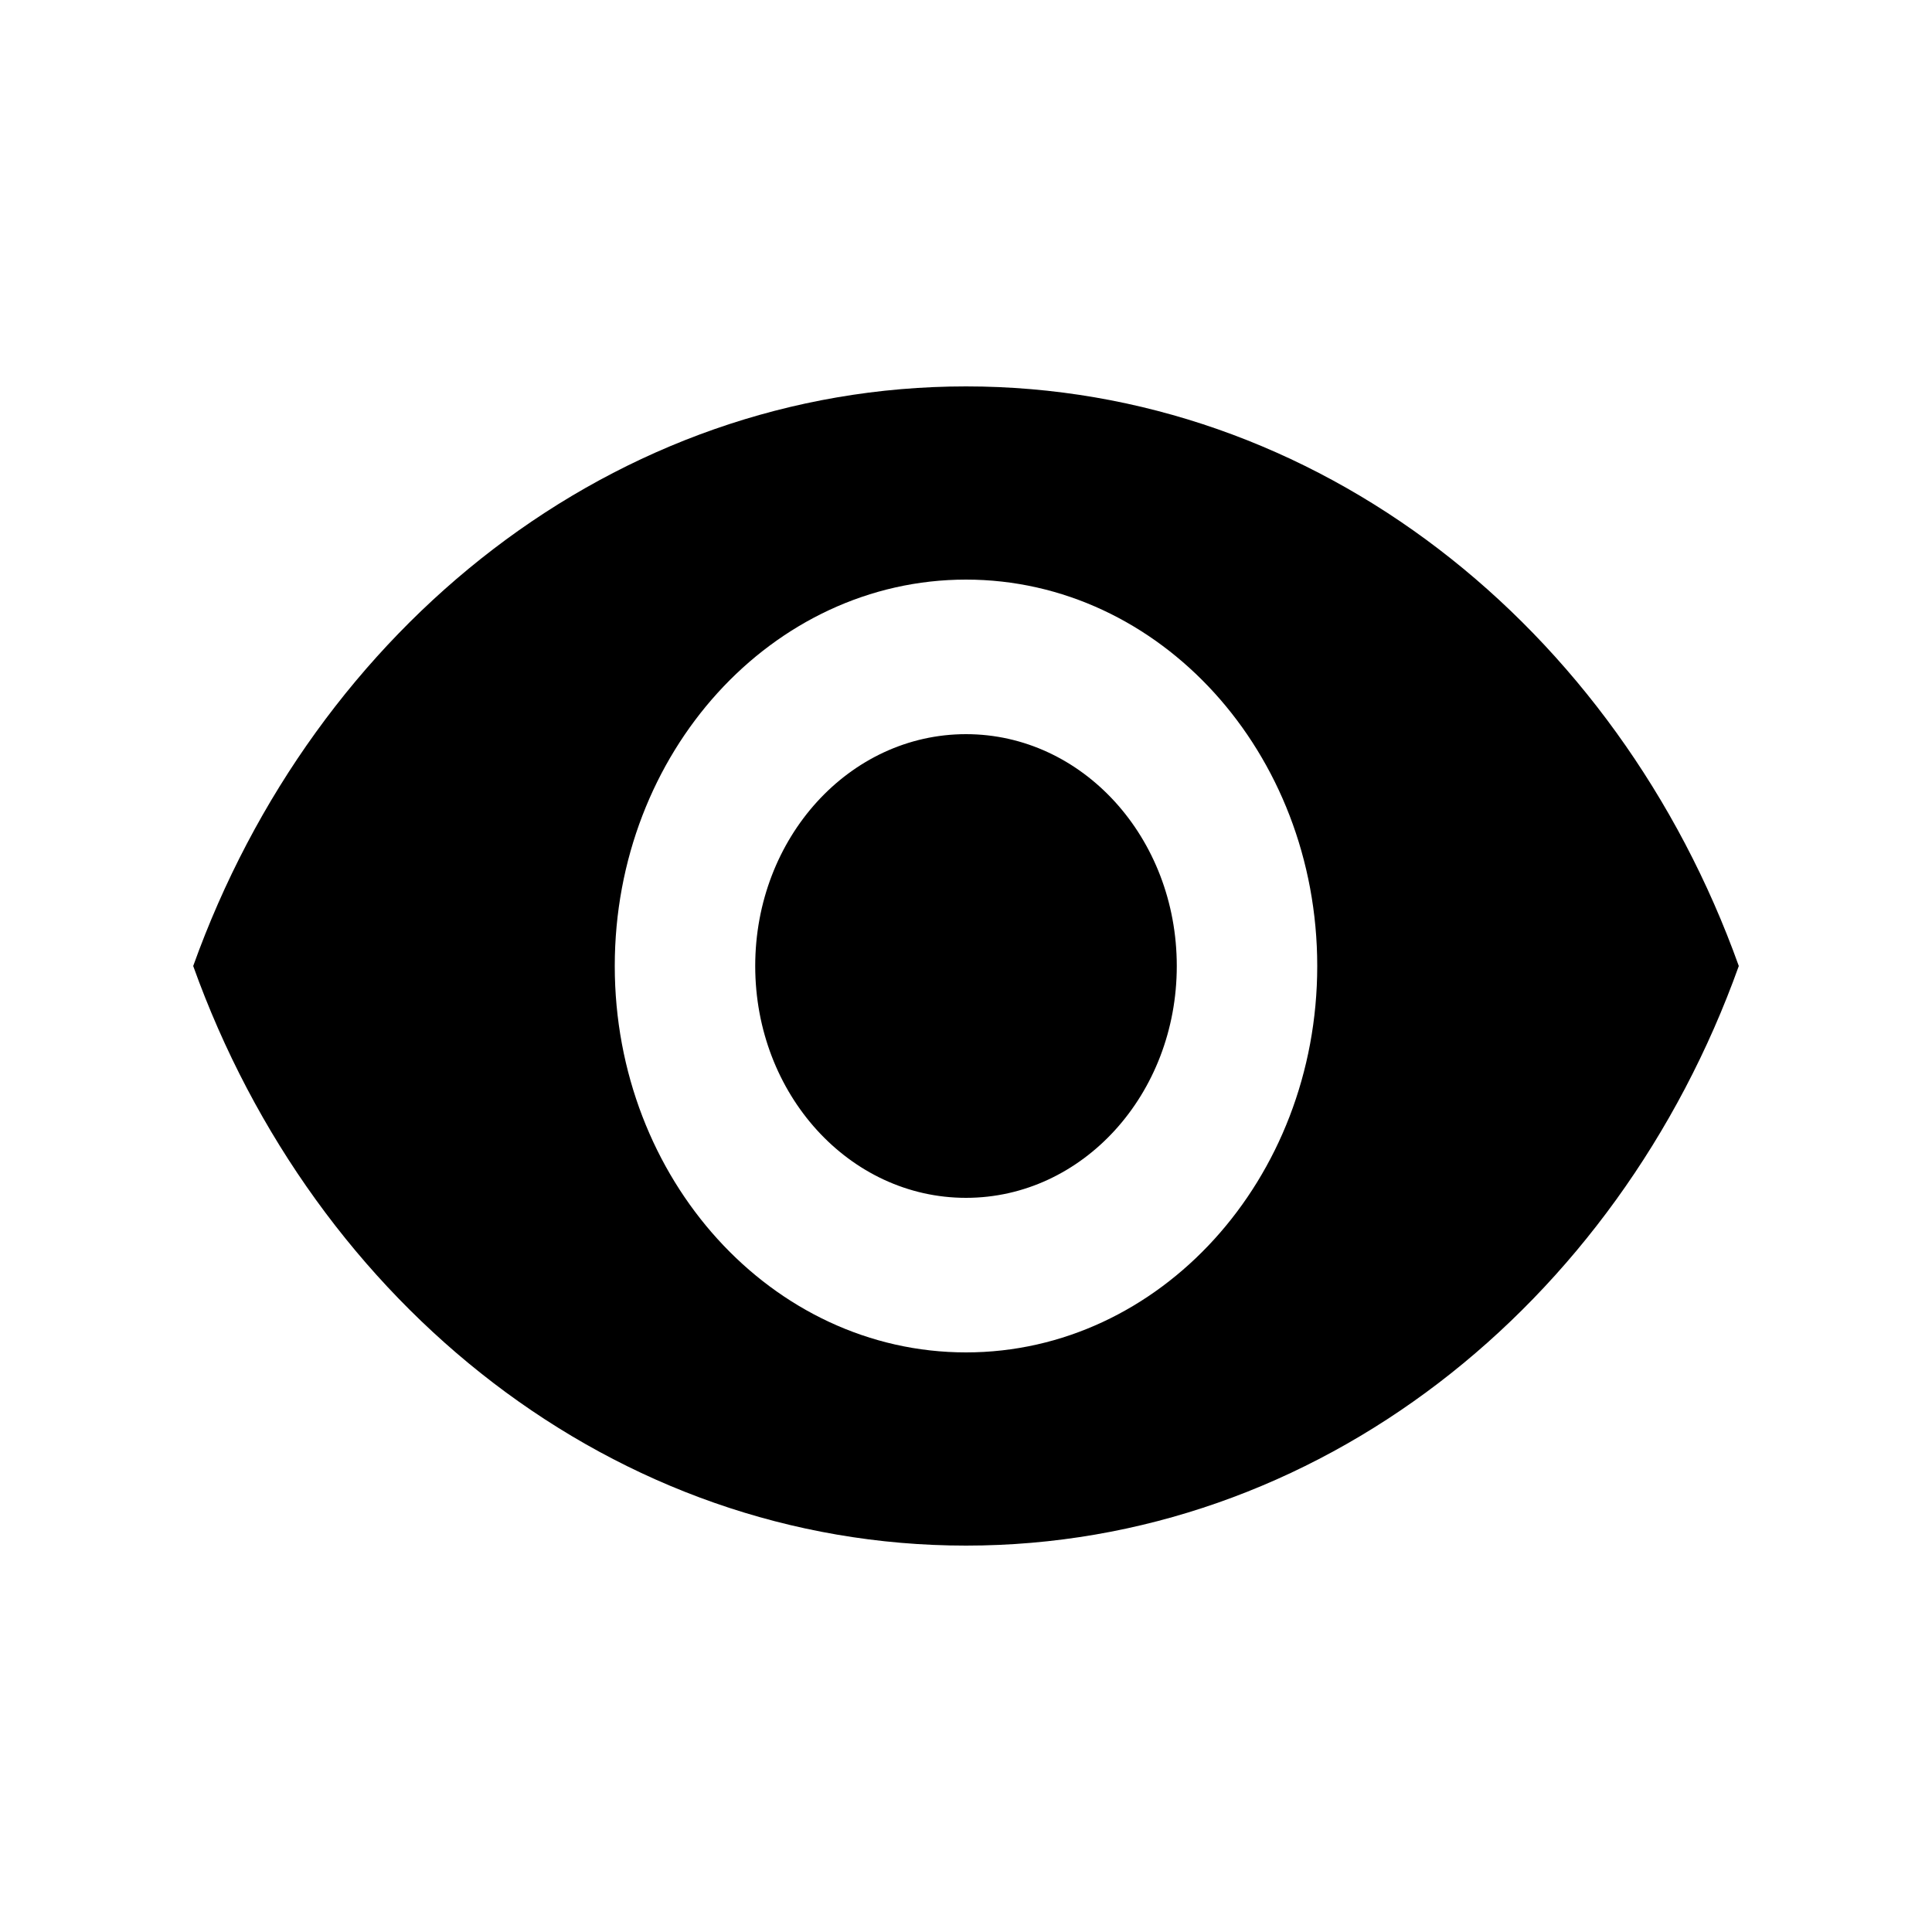 <?xml version="1.0" encoding="UTF-8"?>
<svg width="20px" height="20px" viewBox="0 0 20 20" version="1.1" xmlns="http://www.w3.org/2000/svg" xmlns:xlink="http://www.w3.org/1999/xlink">
    <!-- Generator: Sketch 57.1 (83088) - https://sketch.com -->
    <title>icon_show</title>
    <desc>Created with Sketch.</desc>
    <g id="组件库" stroke="none" stroke-width="1"  fill-rule="evenodd">
        <g id="图标Iconography" transform="translate(-487, -861)" fill-rule="nonzero" >
            <g id="编组-24" transform="translate(487, 861)">
                <path d="M10,4 C6.364,4 3.258,6.488 2,10 C3.258,13.512 6.364,16 10,16 C13.636,16 16.742,13.512 18,10 C16.742,6.488 13.636,4 10,4 Z M10,14 C7.993,14 6.364,12.208 6.364,10 C6.364,7.792 7.993,6 10,6 C12.007,6 13.636,7.792 13.636,10 C13.636,12.208 12.007,14 10,14 Z M10,7.6 C8.793,7.6 7.818,8.672 7.818,10 C7.818,11.328 8.793,12.4 10,12.4 C11.207,12.4 12.182,11.328 12.182,10 C12.182,8.672 11.207,7.6 10,7.6 Z" id="icon_show"></path>
            </g>
        </g>
    </g>
</svg>
